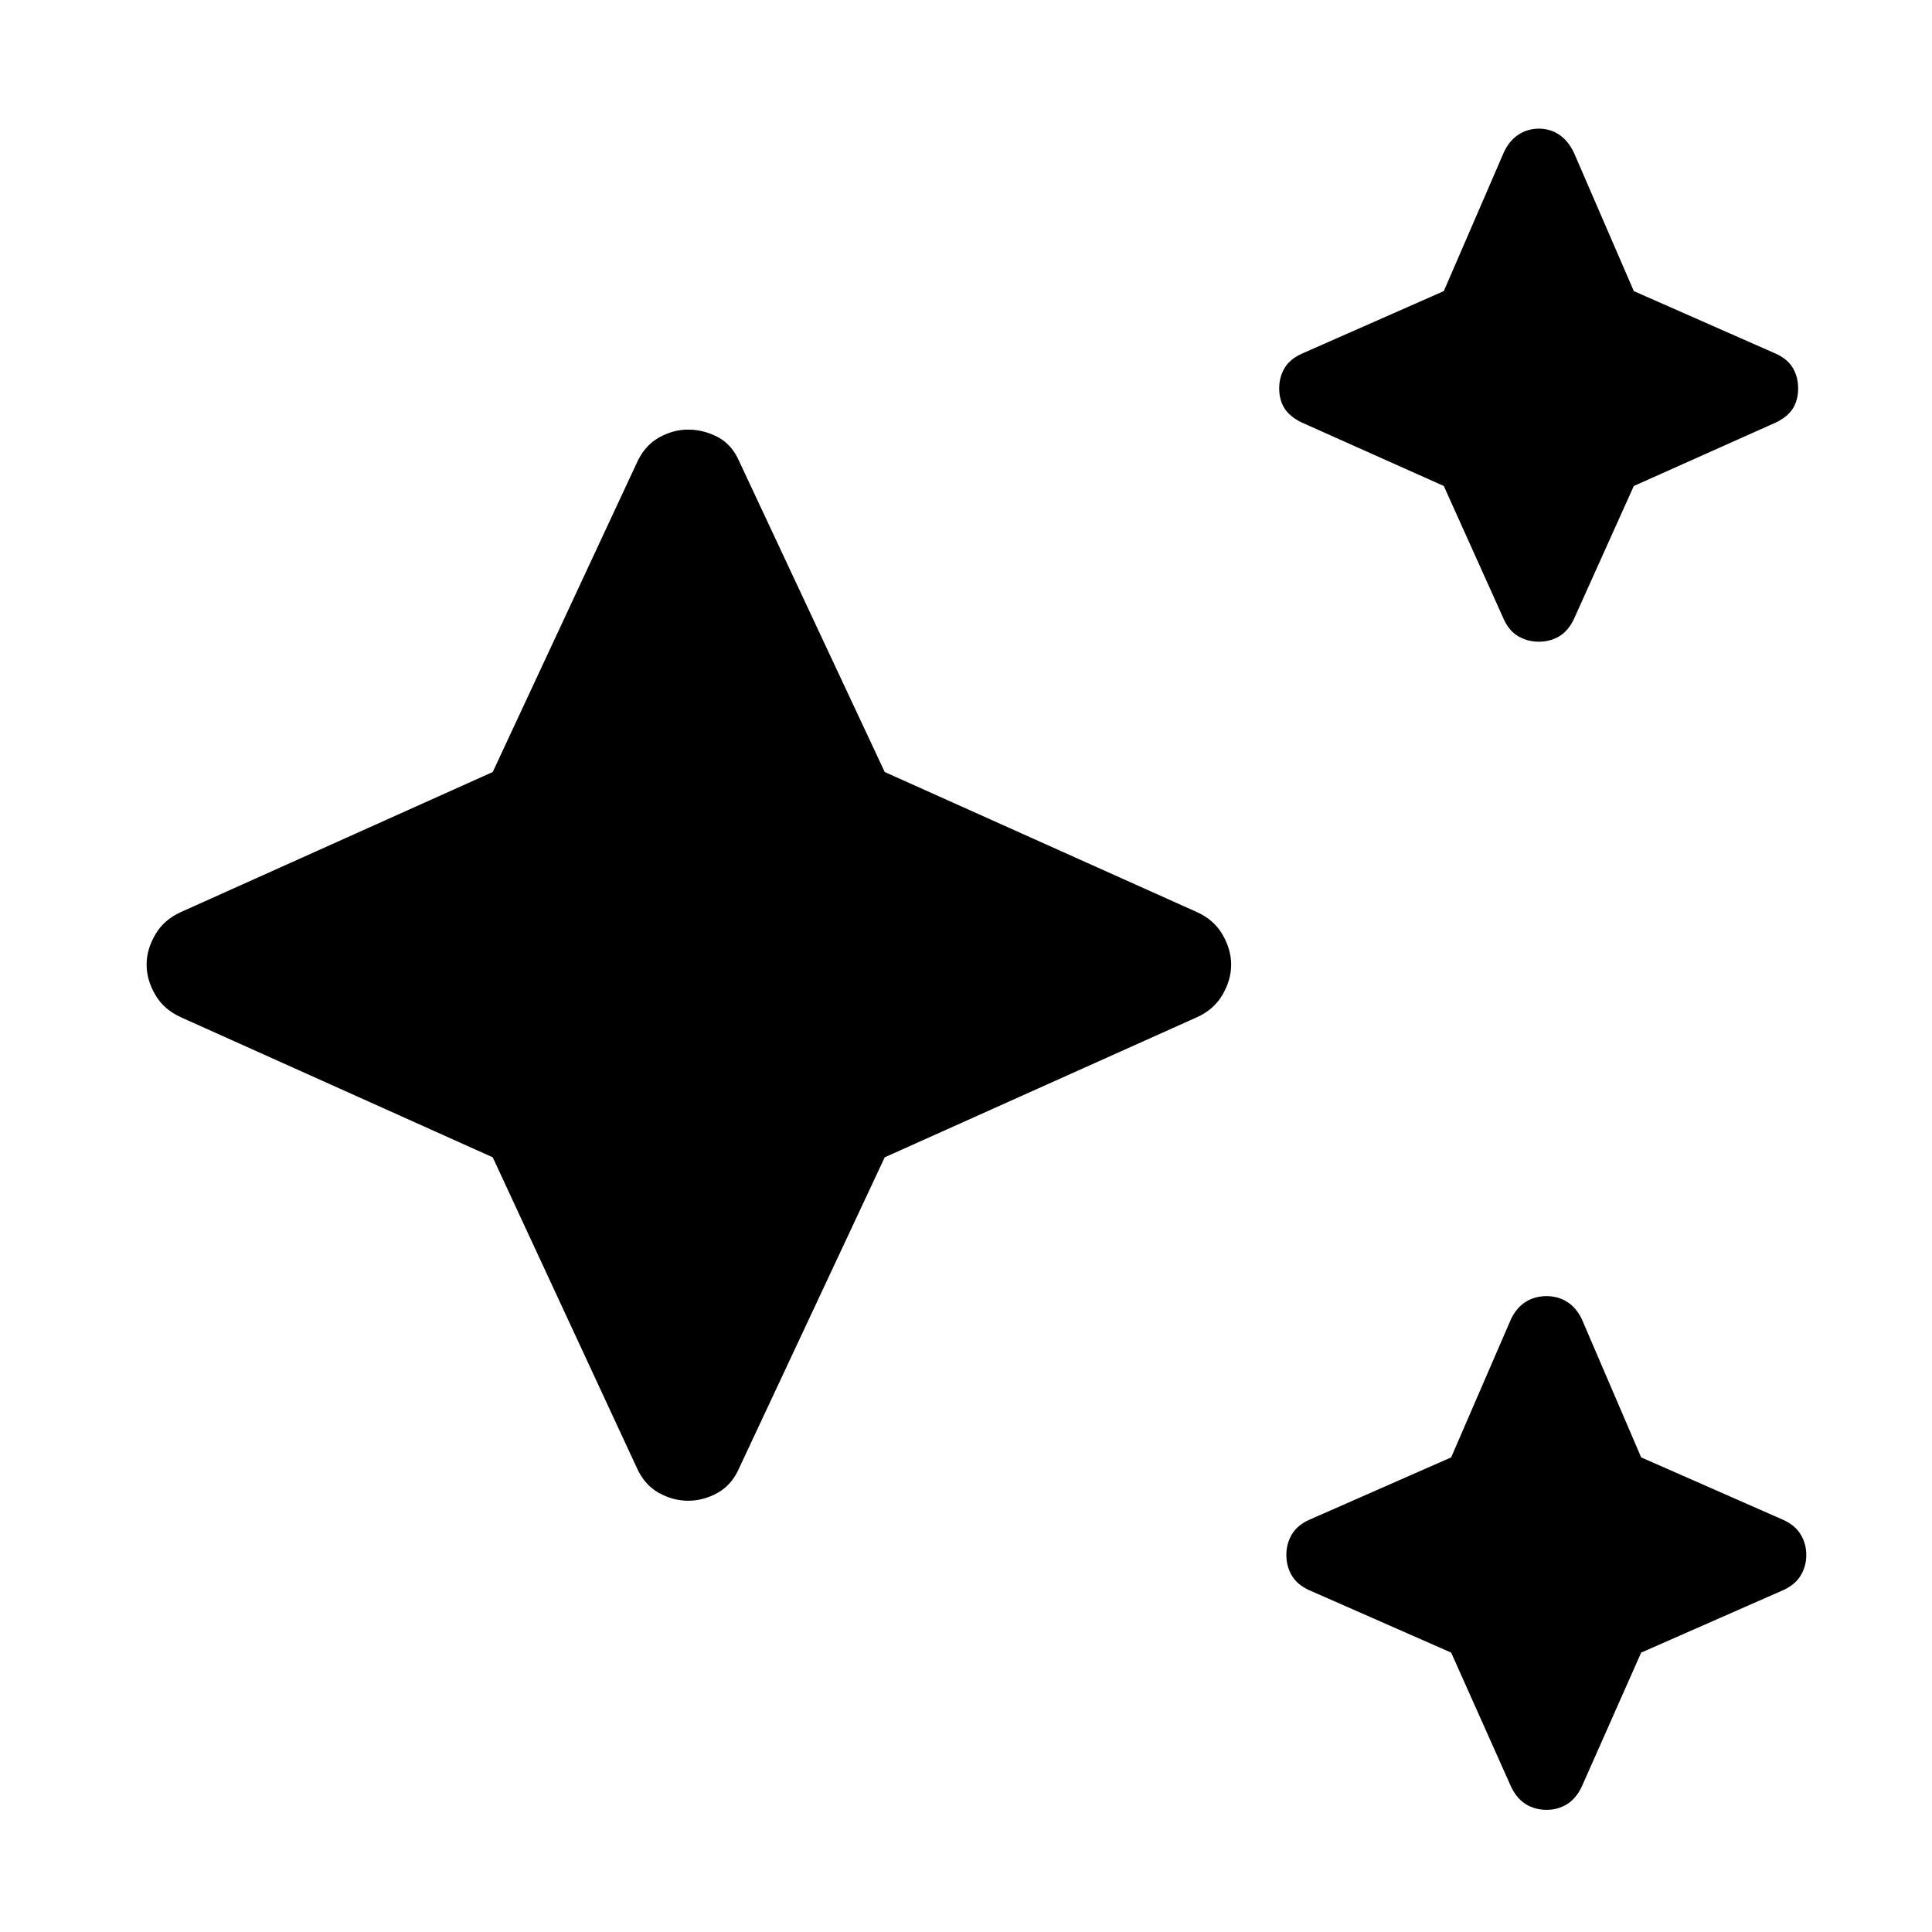 <svg xmlns="http://www.w3.org/2000/svg" height="40" viewBox="0 -960 960 960" width="40"><path d="m717.421-718.515-70.537-31.522q-5.891-2.811-8.576-6.996-2.684-4.185-2.684-9.982 0-5.638 2.684-10.116 2.685-4.478 8.576-7.13l70.537-31.094 29.76-68.776q2.653-5.891 7.25-8.916 4.598-3.026 10.236-3.026 5.638 0 10.116 3.026 4.478 3.025 7.29 8.916l29.76 68.776 70.537 31.094q5.891 2.652 8.503 7.13 2.613 4.478 2.613 10.116 0 5.797-2.613 9.982-2.612 4.185-8.503 6.996l-70.537 31.522-29.76 66.109q-2.812 5.891-7.29 8.576-4.478 2.685-10.116 2.685t-10.236-2.685q-4.597-2.685-7.25-8.576l-29.76-66.109ZM244.833-384.942 90-454.478q-8.544-3.812-12.848-11.229-4.305-7.416-4.305-14.96 0-7.543 4.305-14.96 4.304-7.416 12.848-11.228l154.833-69.536 71.536-153.5q3.812-8.543 10.895-12.594t14.627-4.051q7.703 0 14.786 3.718 7.083 3.717 10.735 12.26l72.203 154.167 154.993 69.536q8.543 3.812 12.848 11.228 4.304 7.417 4.304 14.96 0 7.544-4.304 14.96-4.305 7.417-12.848 11.229l-154.993 69.536-72.203 154.166q-3.652 8.544-10.735 12.515-7.083 3.971-14.786 3.971-7.544 0-14.627-3.971-7.083-3.971-10.895-12.515l-71.536-154.166Zm476.24 246.109-70.536-31.014q-5.892-2.653-8.624-7.25-2.731-4.598-2.731-10.236 0-5.638 2.731-10.235 2.732-4.598 8.624-7.25l70.536-31.015 29.761-68.775q2.811-5.732 7.329-8.544 4.518-2.811 10.316-2.811 5.637 0 10.155 2.811 4.518 2.812 7.33 8.544l29.522 68.775 70.536 31.015q5.891 2.652 8.703 7.25 2.811 4.597 2.811 10.235 0 5.638-2.811 10.236-2.812 4.597-8.703 7.25l-70.536 31.014-29.522 66.616q-2.812 5.891-7.33 8.703-4.518 2.811-10.155 2.811-5.798 0-10.316-2.811-4.518-2.812-7.329-8.703l-29.761-66.616Z"/></svg>